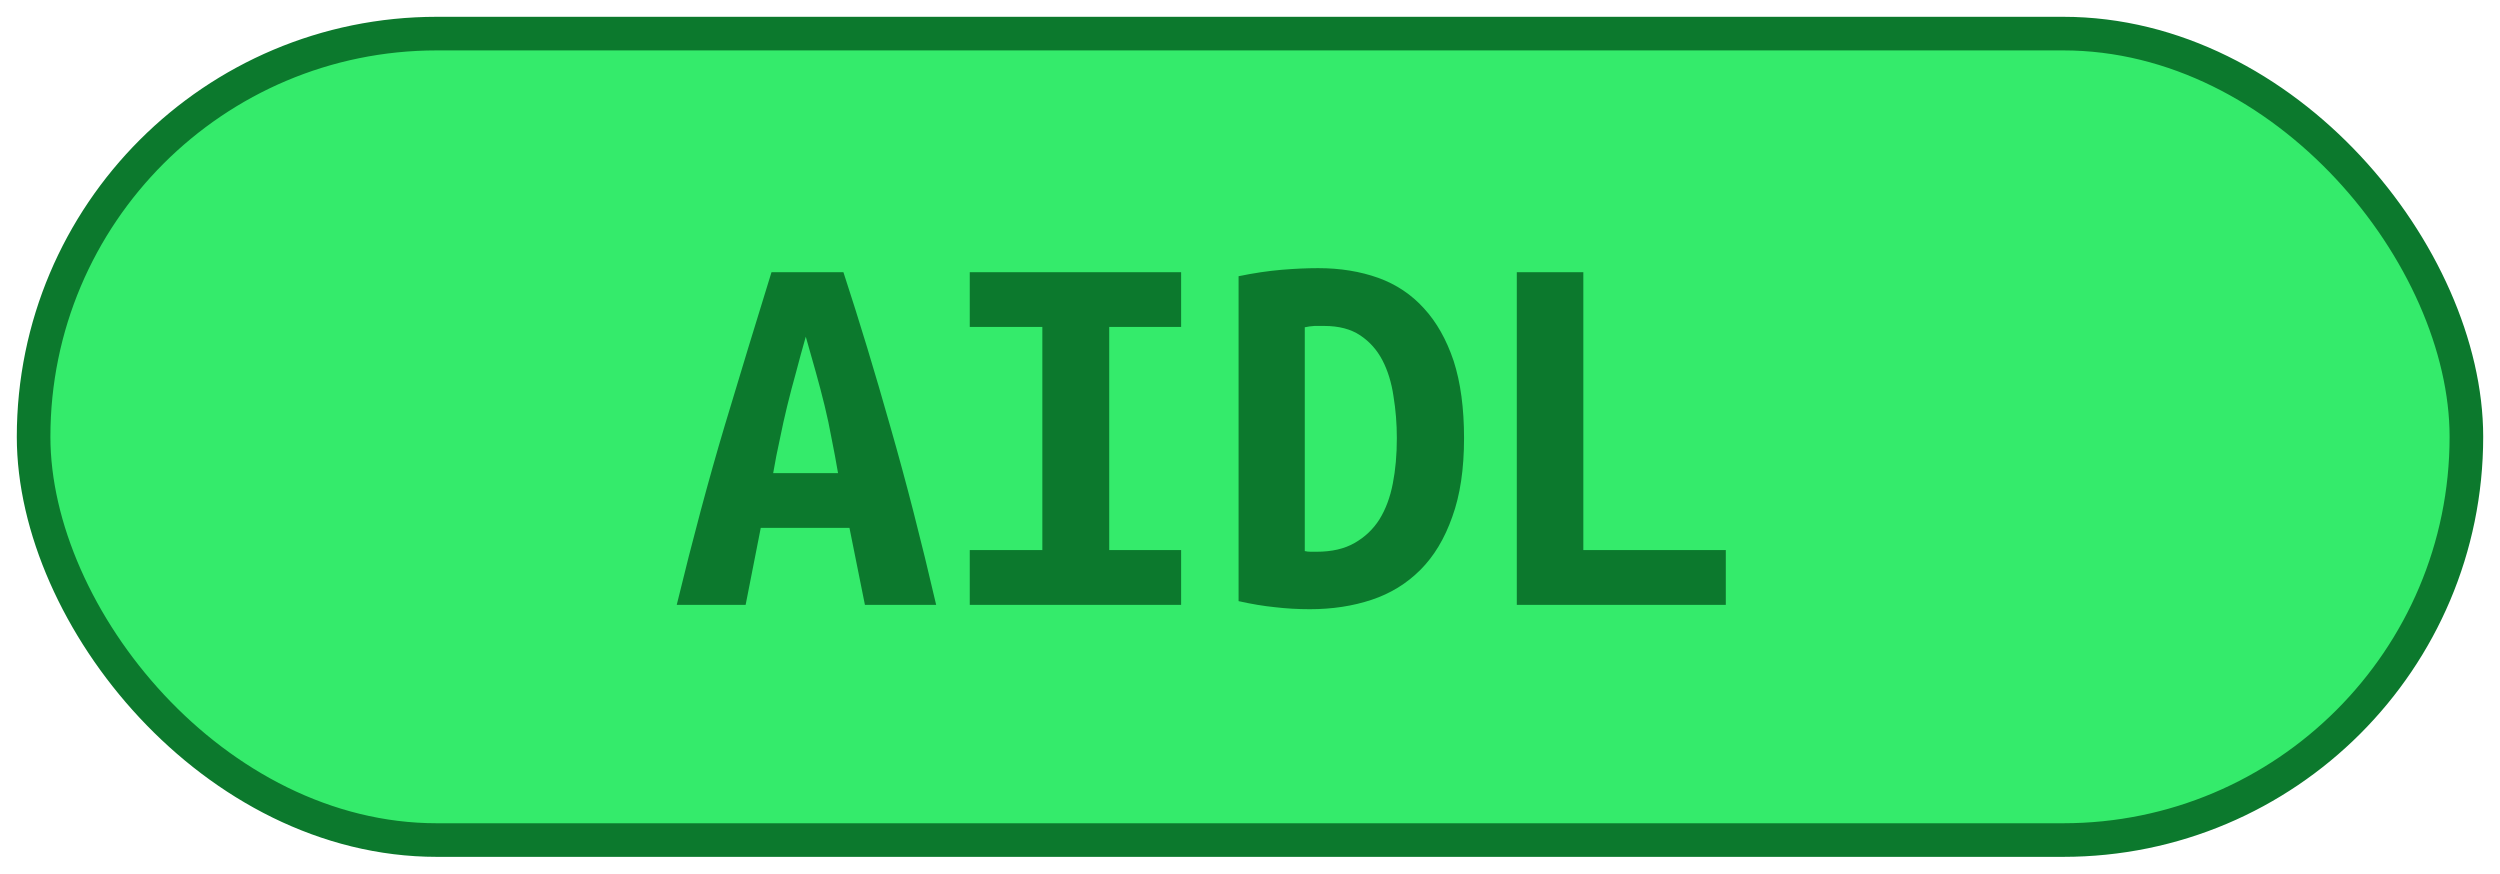 <?xml version="1.0" encoding="UTF-8"?><svg height="26" width="74.4" version="1.1" xmlns="http://www.w3.org/2000/svg"><!--Created by Josélio de S. C. Júnior - 2021 - https://github.com/joseliojunior --><rect height="24" width="72.4" rx="12" ry="12" x="1" y="1" fill="#34EB6B" stroke="#0c792d" stroke-width="1" /><g transform="translate(0, 8)"><path fill="#0c792d" d="M27.86 10L25.74 10L25.28 7.71L22.64 7.71L22.19 10L20.14 10Q20.85 7.07 21.57 4.66Q22.29 2.26 22.96 0.10L22.96 0.10L25.10 0.10Q25.81 2.27 26.50 4.71Q27.20 7.15 27.86 10L27.86 10ZM23.98 2.02L23.98 2.02Q23.82 2.58 23.69 3.08Q23.55 3.58 23.43 4.07Q23.31 4.56 23.21 5.06Q23.10 5.55 23.01 6.08L23.01 6.08L24.94 6.08Q24.85 5.55 24.75 5.06Q24.66 4.56 24.54 4.07Q24.42 3.58 24.28 3.08Q24.14 2.58 23.98 2.02ZM35.15 10L28.86 10L28.86 8.37L31.02 8.37L31.02 1.73L28.86 1.73L28.86 0.10L35.15 0.10L35.15 1.73L33.01 1.73L33.01 8.37L35.15 8.37L35.15 10ZM38.83 1.74L38.83 8.40Q38.91 8.42 39.01 8.42Q39.10 8.42 39.18 8.42L39.18 8.42Q39.86 8.42 40.31 8.16Q40.77 7.90 41.05 7.46Q41.33 7.01 41.45 6.39Q41.57 5.78 41.57 5.04L41.57 5.04Q41.57 4.40 41.47 3.79Q41.38 3.18 41.14 2.72Q40.90 2.26 40.48 1.98Q40.06 1.70 39.41 1.70L39.41 1.70Q39.28 1.70 39.12 1.70Q38.96 1.71 38.83 1.74L38.83 1.74ZM43.57 5.04L43.57 5.04Q43.57 6.42 43.22 7.38Q42.88 8.35 42.27 8.96Q41.66 9.57 40.82 9.85Q39.98 10.13 38.98 10.13L38.98 10.13Q38.45 10.13 37.94 10.07Q37.44 10.02 36.86 9.89L36.86 9.89L36.86 0.22Q37.54 0.08 38.13 0.03Q38.72-0.02 39.23-0.02L39.23-0.02Q40.21-0.02 41.02 0.27Q41.82 0.56 42.38 1.18Q42.94 1.79 43.26 2.74Q43.57 3.70 43.57 5.04ZM51.36 8.37L51.36 10L45.14 10L45.14 0.10L47.12 0.10L47.12 8.37L51.36 8.37Z"/></g></svg>